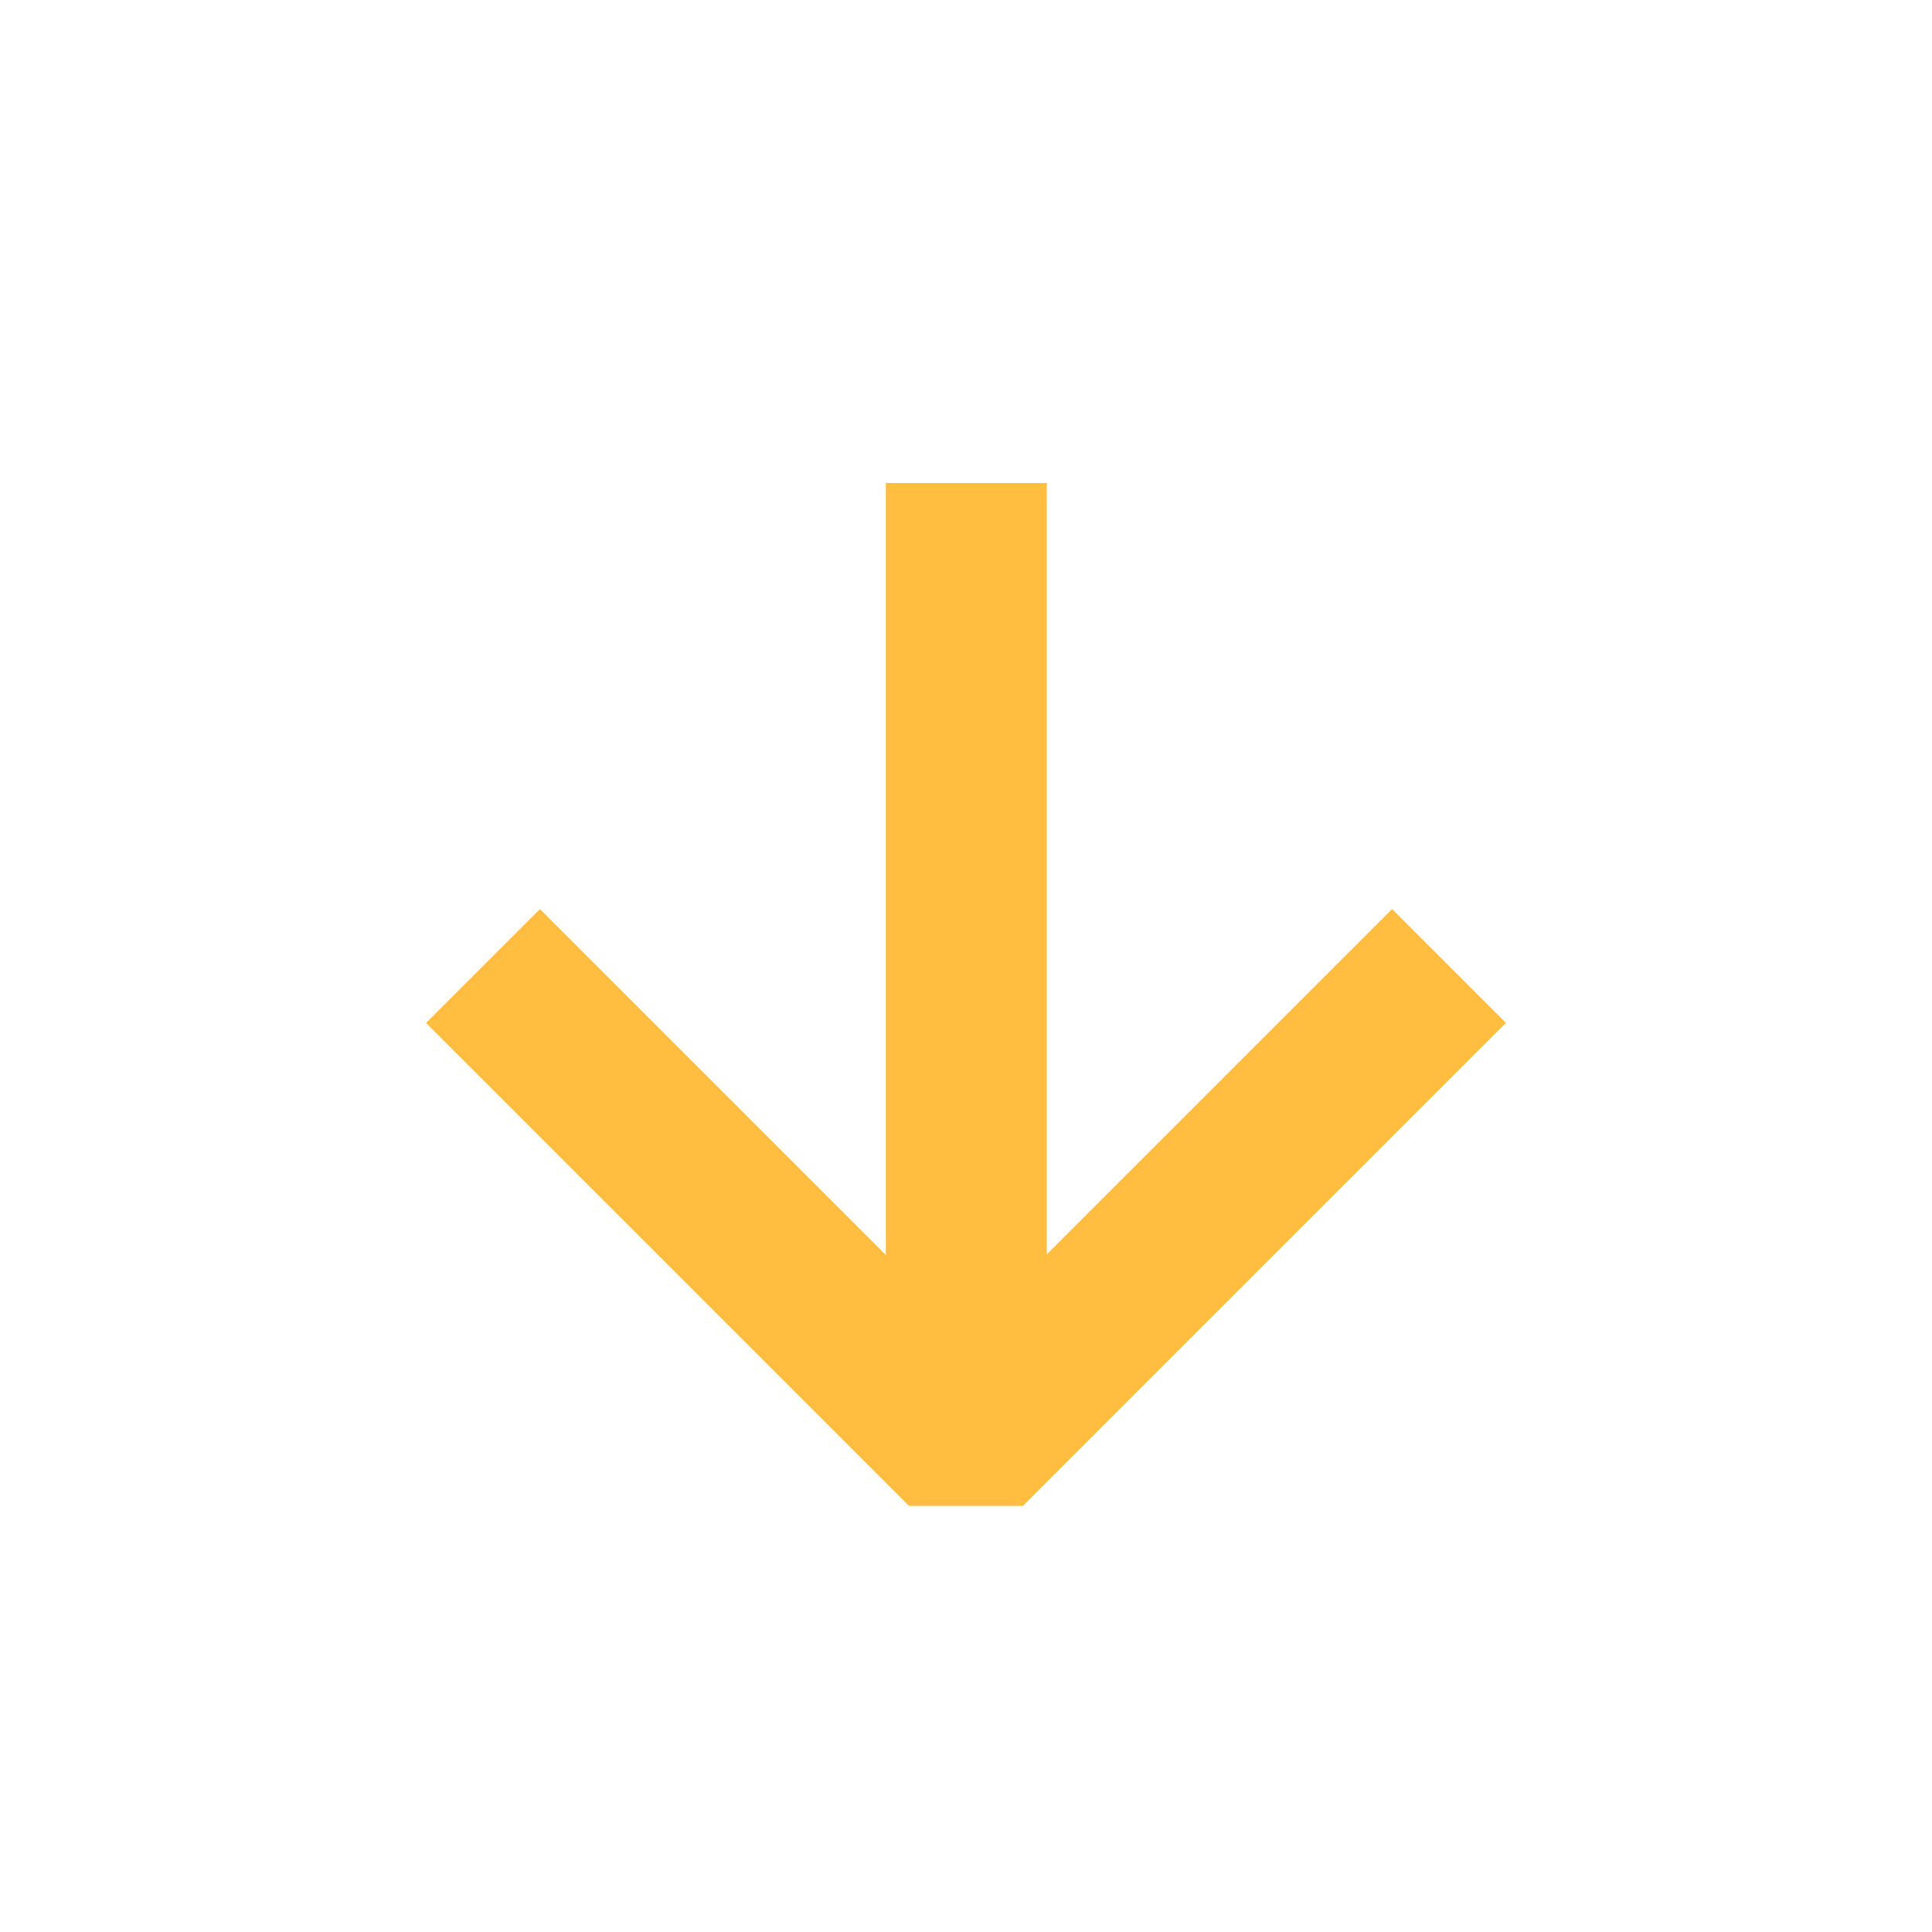 <?xml version="1.0" encoding="UTF-8"?><svg width="24" height="24" viewBox="0 0 48 48" fill="none" xmlns="http://www.w3.org/2000/svg"><path d="M24.008 35.9V12" stroke="#ffbe40" stroke-width="4" stroke-linecap="butt" stroke-linejoin="bevel"/><path d="M36 24L24 36L12 24" stroke="#ffbe40" stroke-width="4" stroke-linecap="butt" stroke-linejoin="bevel"/></svg>